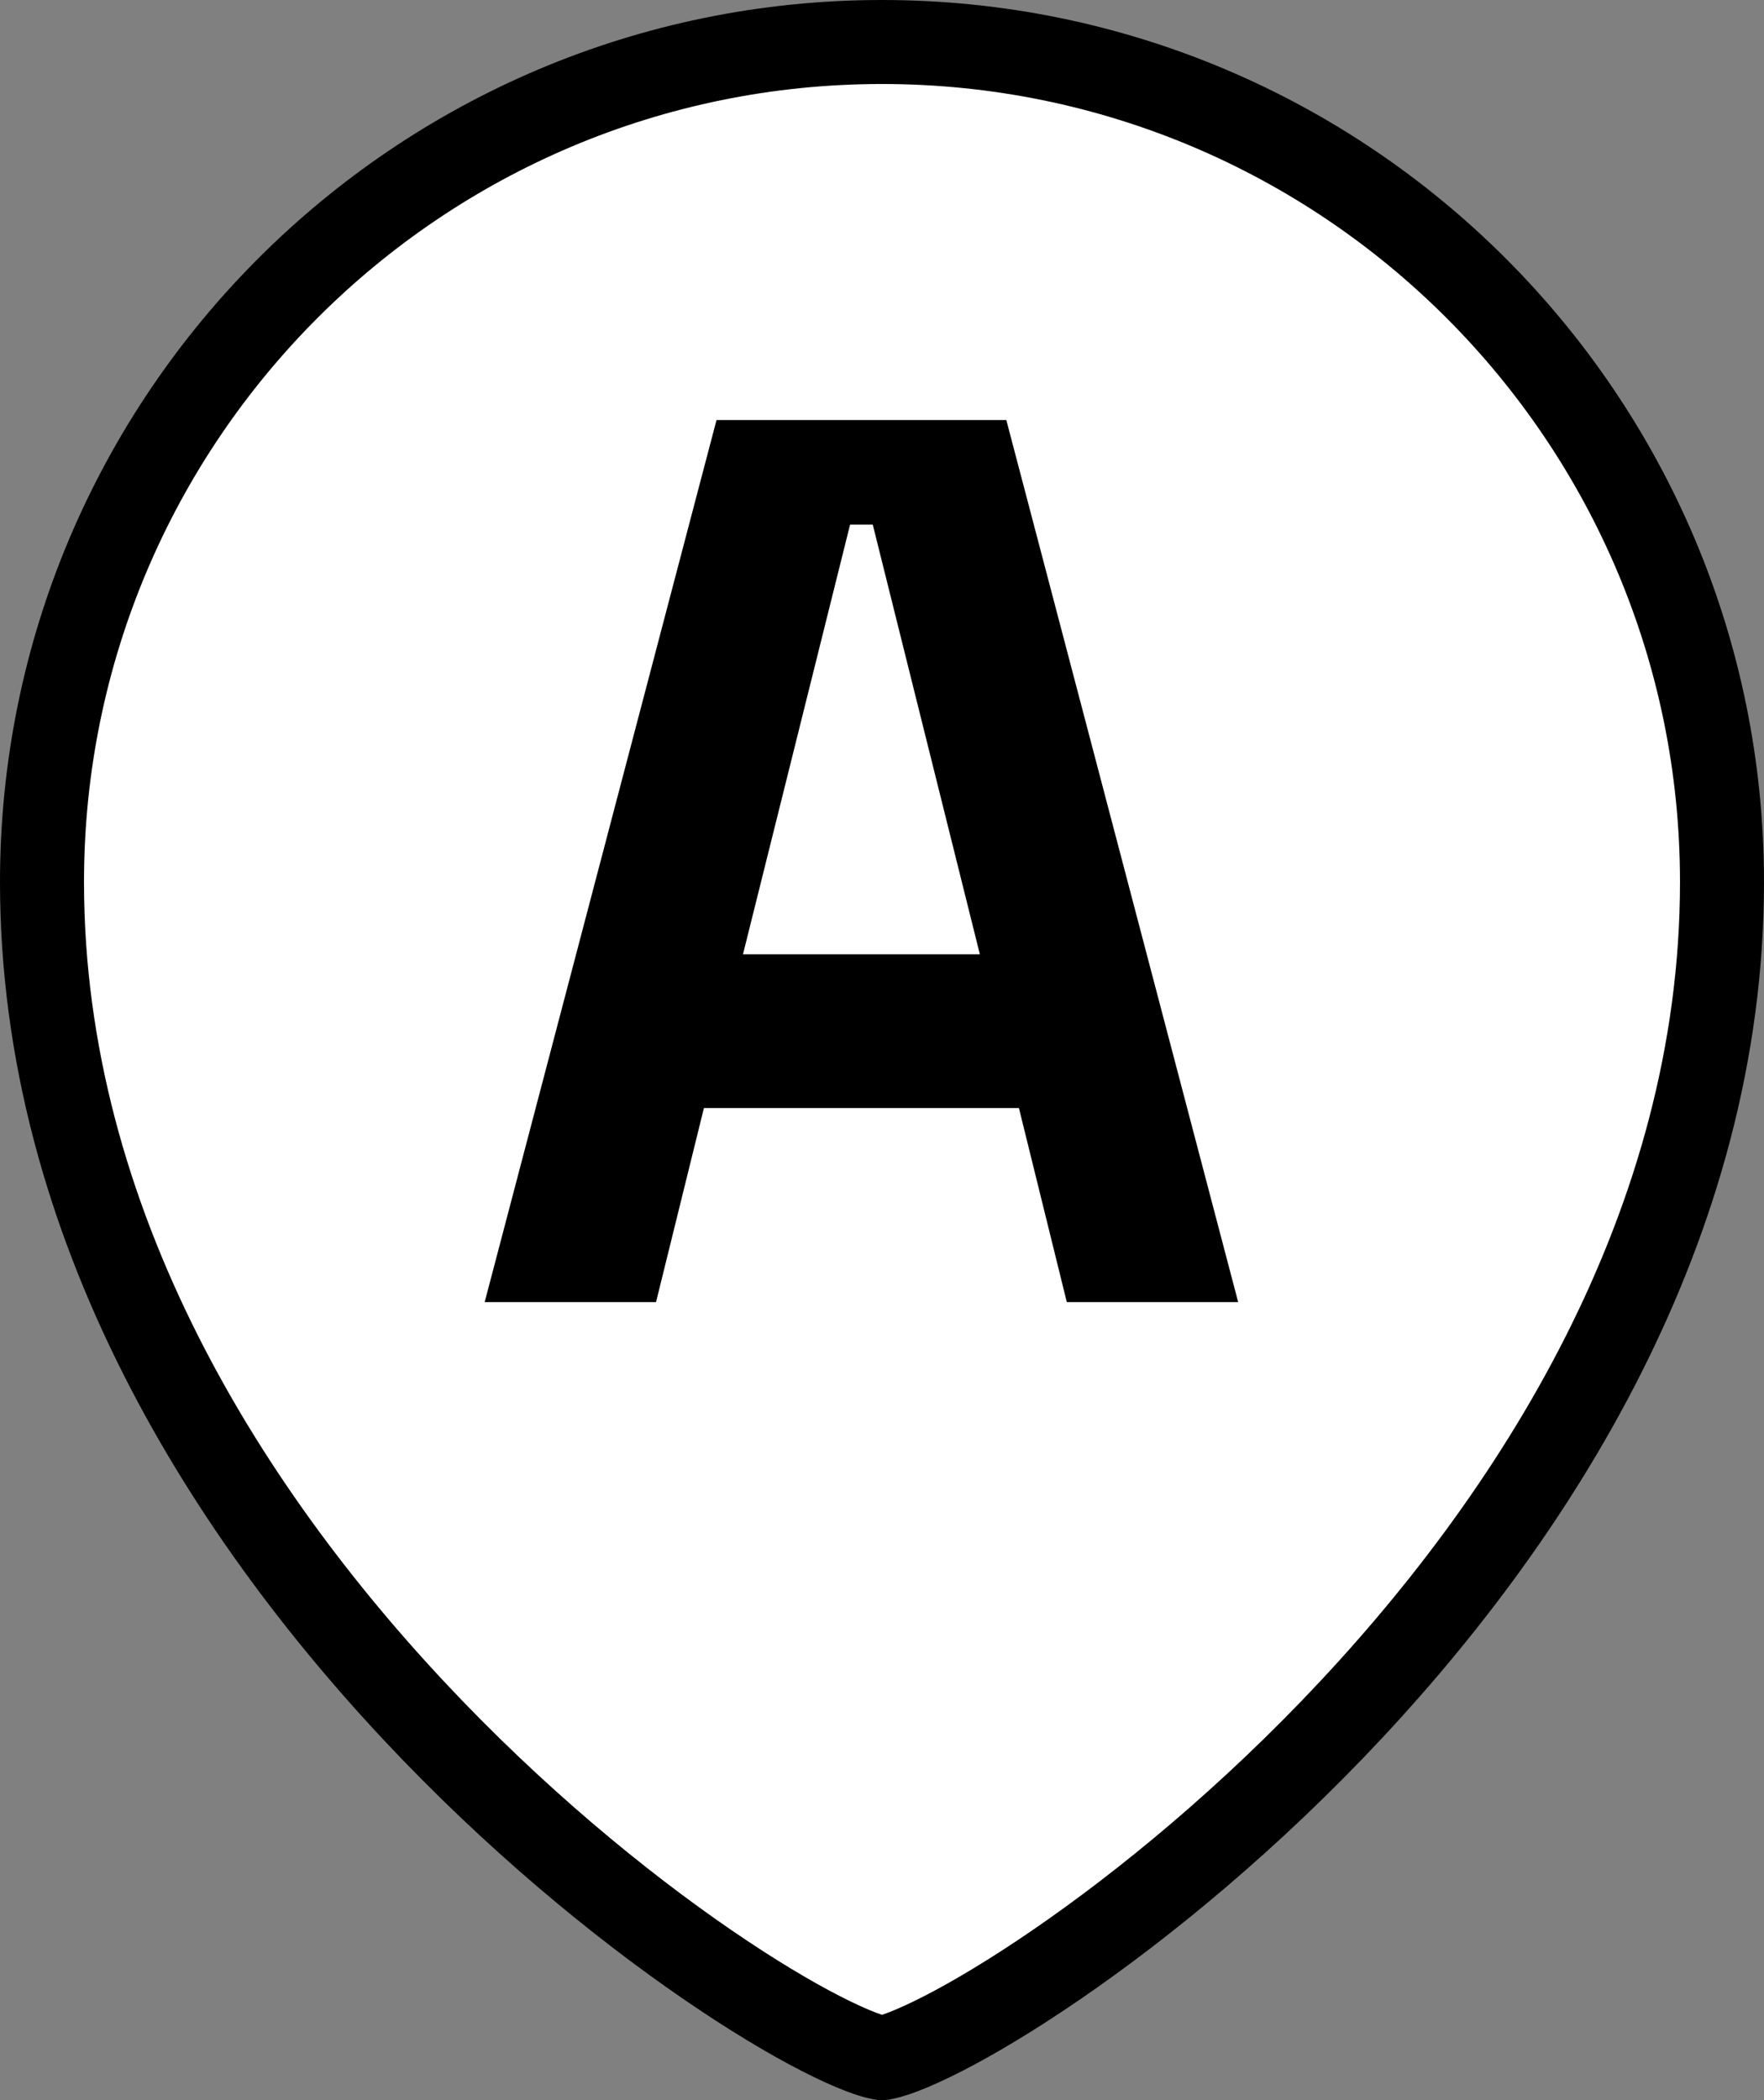 <svg width="42" height="50" viewBox="0 0 42 50" fill="none" xmlns="http://www.w3.org/2000/svg">
<rect x="0" y="0" width="42" height="50" fill="#808080" stroke="none"/>
<path d="M41 21C41 29.133 36.568 36.147 31.717 41.181C29.301 43.689 26.81 45.675 24.781 47.027C23.766 47.704 22.878 48.215 22.184 48.551C21.836 48.72 21.549 48.839 21.328 48.914C21.087 48.995 20.992 49 21 49C21.001 49 21 49 20.998 49C20.981 48.997 20.882 48.984 20.672 48.914C20.451 48.839 20.164 48.72 19.816 48.551C19.122 48.215 18.234 47.704 17.219 47.027C15.19 45.675 12.699 43.689 10.283 41.181C5.433 36.147 1 29.133 1 21C1 9.954 9.954 1 21 1C32.046 1 41 9.954 41 21Z" fill="white" stroke="black" stroke-width="2"/>
<path d="M11.54 31L17.06 10H23.96L29.48 31H25.4L24.26 26.38H16.76L15.62 31H11.54ZM17.69 22.72H23.33L20.78 12.49H20.24L17.69 22.72Z" fill="black"/>
</svg>
